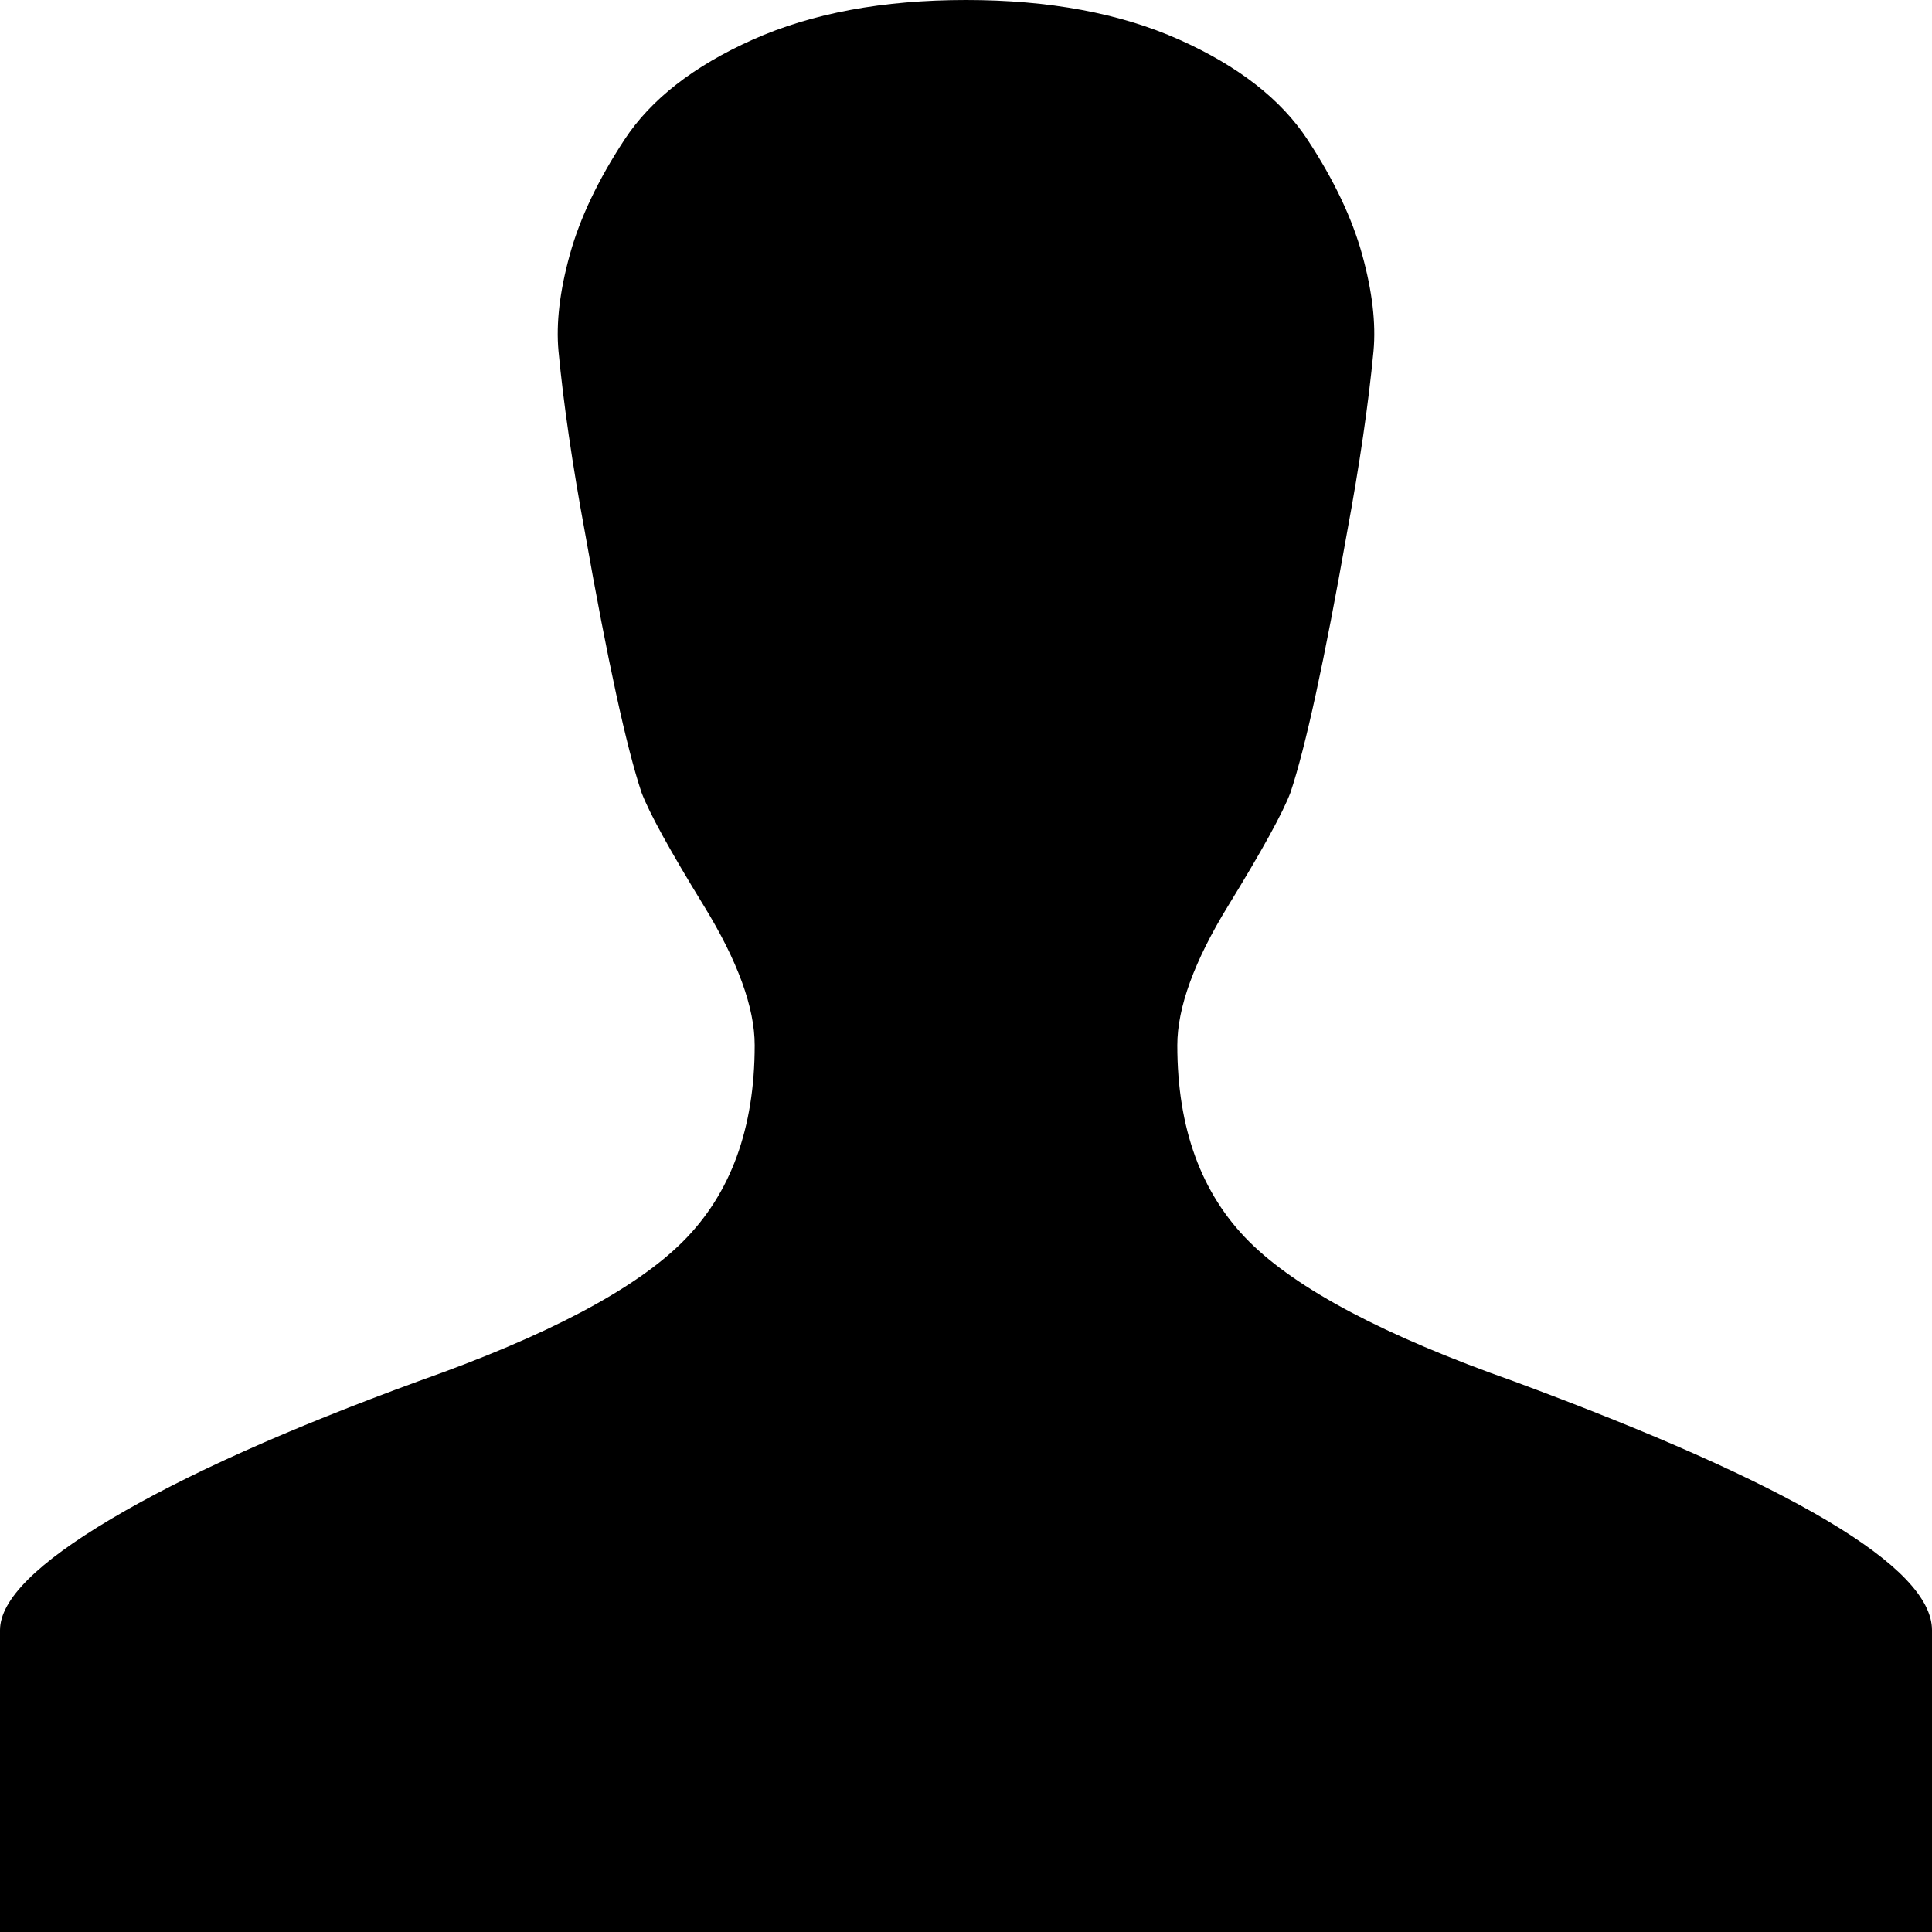 <svg height="1000px" width="1000px" xmlns="http://www.w3.org/2000/svg">
  <g>
    <path d="M0 1000c0 0 0 -156.25 0 -156.25c0 -15.625 19.206 -34.831 57.617 -57.617c38.412 -22.787 91.472 -46.55 159.18 -71.289c66.406 -23.438 111.979 -47.526 136.719 -72.266c24.739 -24.739 37.109 -58.594 37.109 -101.562c0 -19.532 -8.789 -43.62 -26.367 -72.266c-17.578 -28.646 -28.32 -48.177 -32.227 -58.594c-7.812 -23.437 -17.578 -68.359 -29.297 -134.765c-6.51 -35.157 -11.067 -66.407 -13.671 -93.75c-1.303 -14.323 0.651 -30.925 5.859 -49.805c5.208 -18.88 14.648 -38.737 28.32 -59.57c13.672 -20.834 35.807 -38.086 66.406 -51.758c30.599 -13.672 67.383 -20.508 110.352 -20.508c42.969 0 79.753 6.836 110.352 20.508c30.599 13.672 52.734 30.924 66.406 51.758c13.672 20.833 23.112 40.69 28.32 59.57c5.208 18.88 7.162 35.482 5.86 49.805c-2.605 27.343 -7.162 58.593 -13.672 93.75c-11.719 66.406 -21.485 111.328 -29.297 134.765c-3.906 10.417 -14.649 29.948 -32.227 58.594c-17.578 28.646 -26.367 52.734 -26.367 72.266c0 42.968 12.37 76.823 37.109 101.562c24.74 24.74 70.313 48.828 136.719 72.266c144.531 53.385 216.797 96.354 216.797 128.906c0 0 0 156.25 0 156.25c0 0 -1000 0 -1000 0c0 0 0 0 0 0" />
  </g>
</svg>